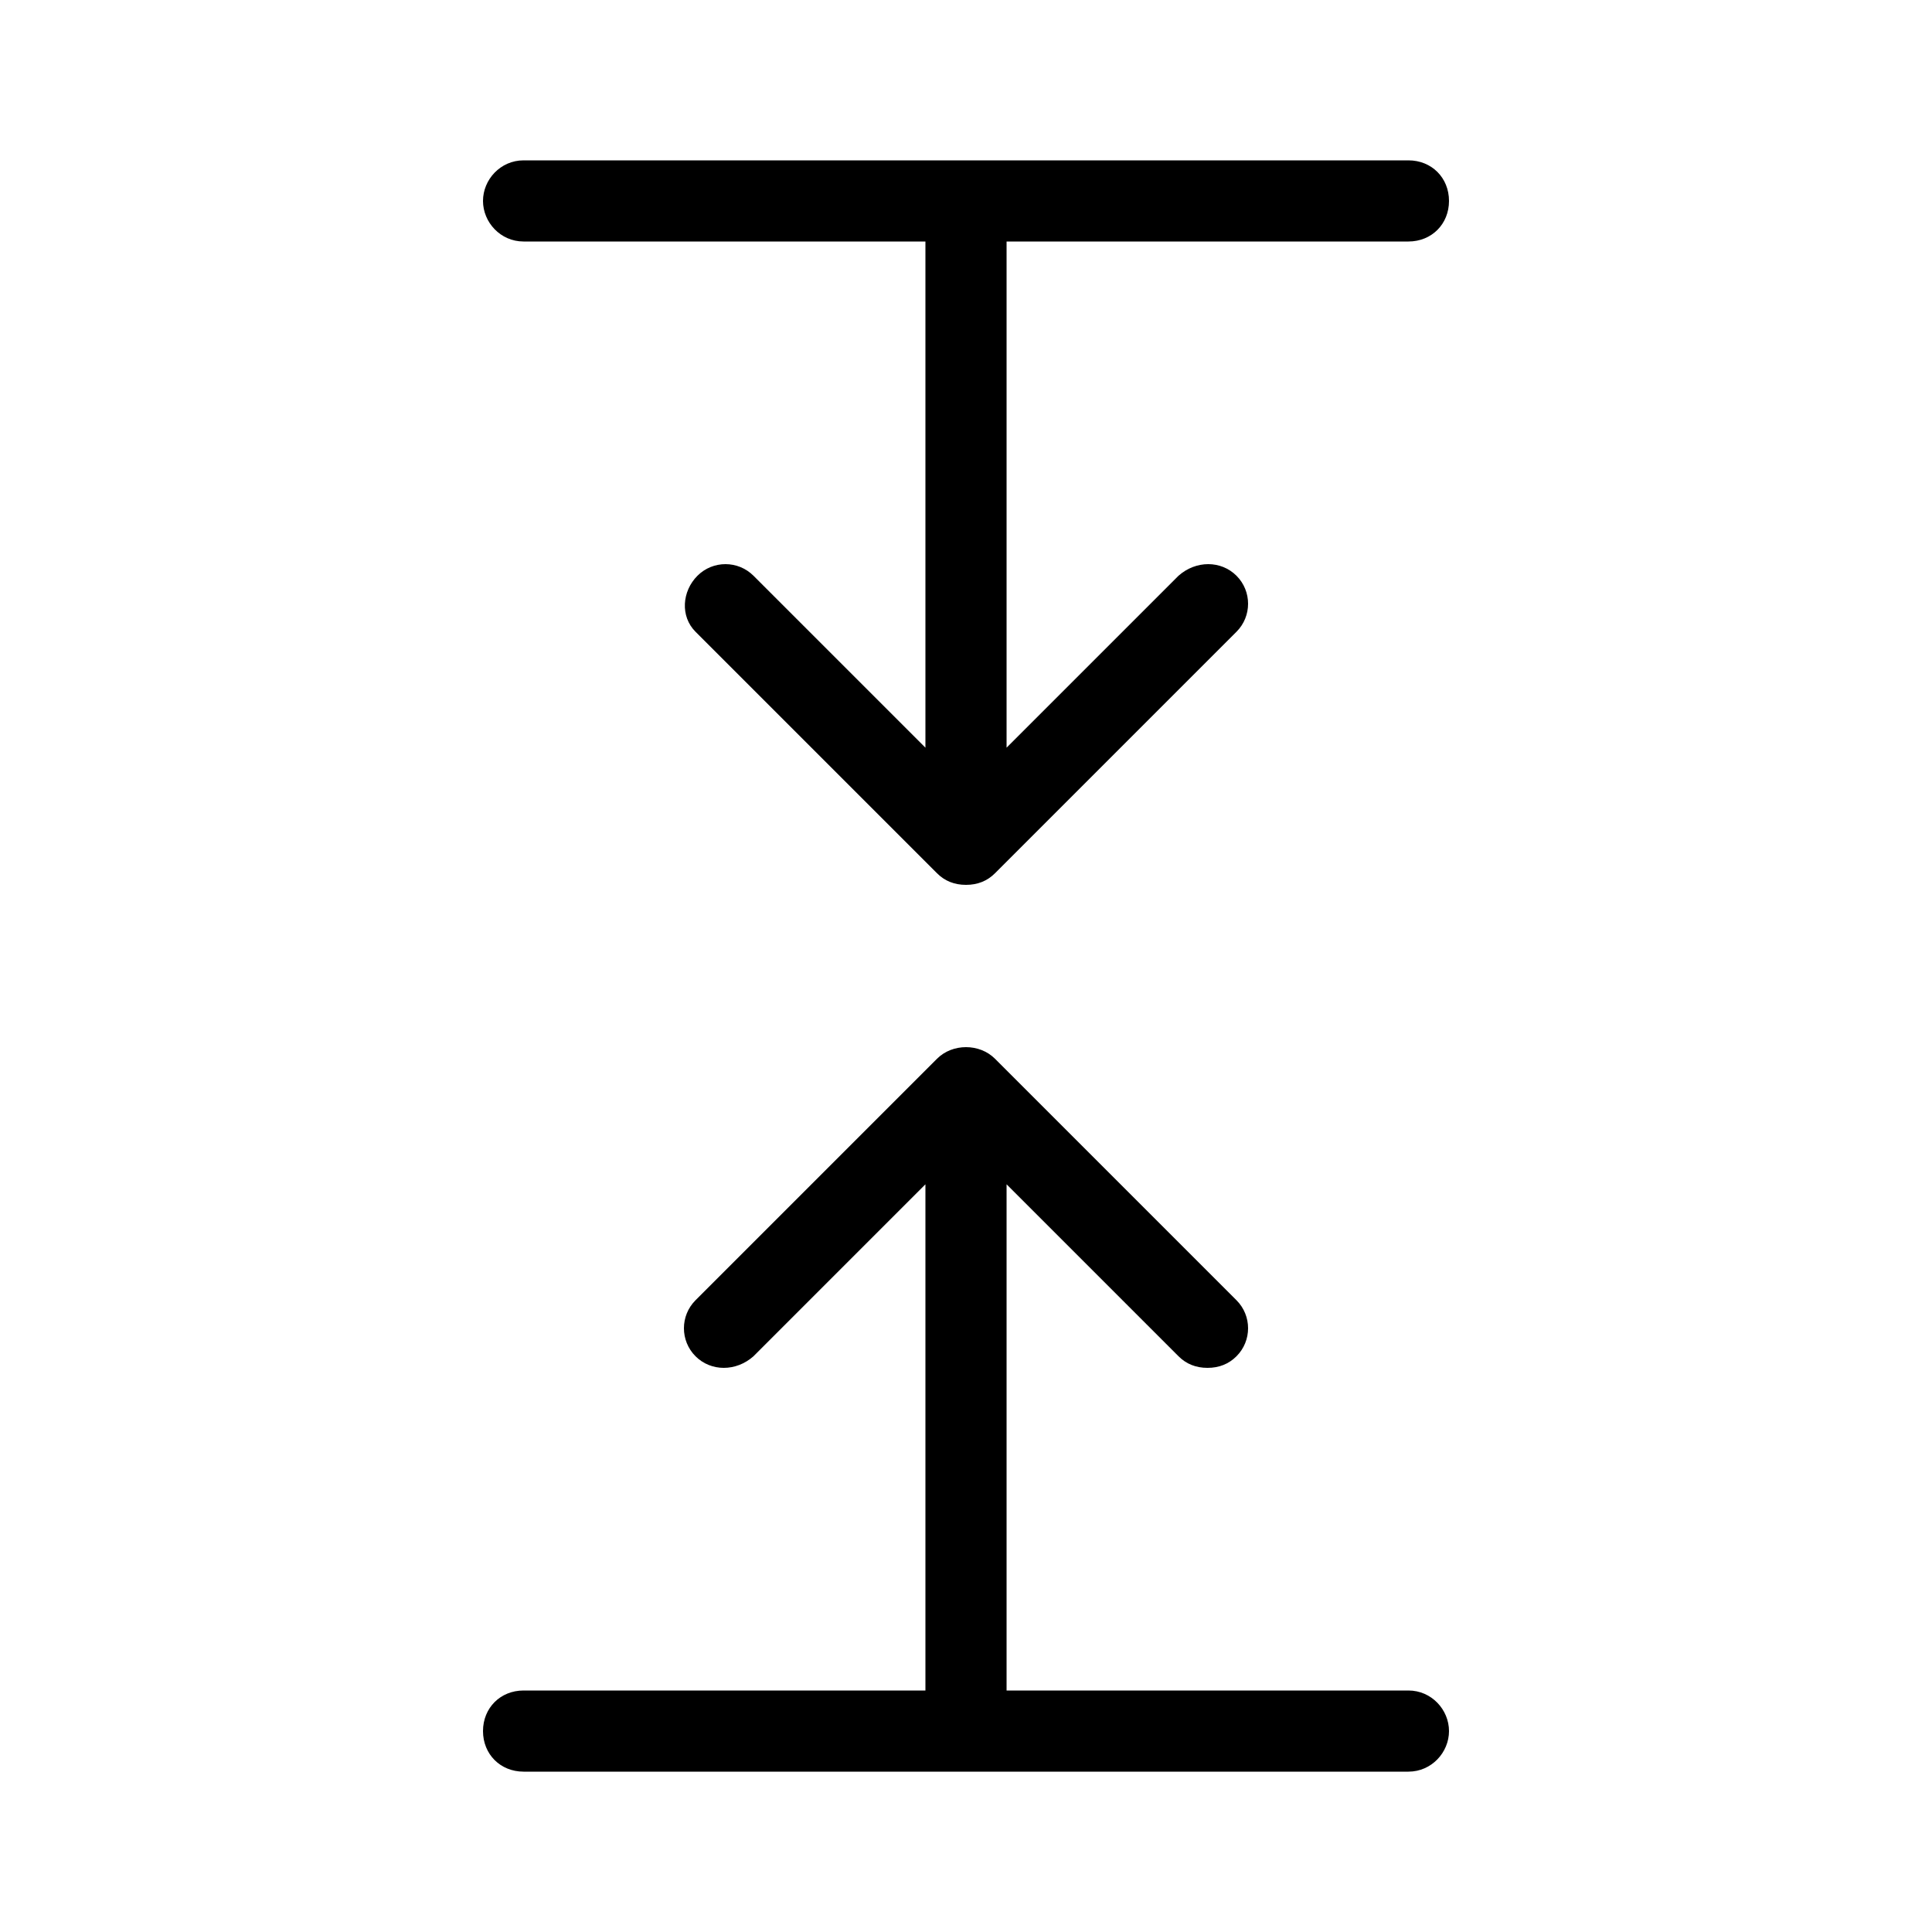 <svg xmlns="http://www.w3.org/2000/svg" width="24" height="24" viewBox="0 0 24 24">
<path d="M6.504 3h4.992v6.288l-2.136-2.136c-0.192-0.192-0.504-0.192-0.696 0s-0.216 0.504-0.024 0.696l3 3c0.096 0.096 0.216 0.144 0.36 0.144s0.264-0.048 0.36-0.144l3-3c0.192-0.192 0.192-0.504 0-0.696s-0.504-0.192-0.72 0l-2.136 2.136v-6.288h4.992c0.288 0 0.504-0.216 0.504-0.504s-0.216-0.504-0.504-0.504h-10.992c-0.288 0-0.504 0.24-0.504 0.504s0.216 0.504 0.504 0.504zM17.496 21h-4.992v-6.288l2.136 2.136c0.096 0.096 0.216 0.144 0.36 0.144s0.264-0.048 0.36-0.144c0.192-0.192 0.192-0.504 0-0.696l-3-3c0 0 0 0 0 0-0.192-0.192-0.528-0.192-0.72 0l-3 3c-0.192 0.192-0.192 0.504 0 0.696s0.504 0.192 0.72 0l2.136-2.136v6.288h-4.992c-0.288 0-0.504 0.216-0.504 0.504s0.216 0.504 0.504 0.504h10.992c0.288 0 0.504-0.24 0.504-0.504s-0.216-0.504-0.504-0.504z"></path>
</svg>
